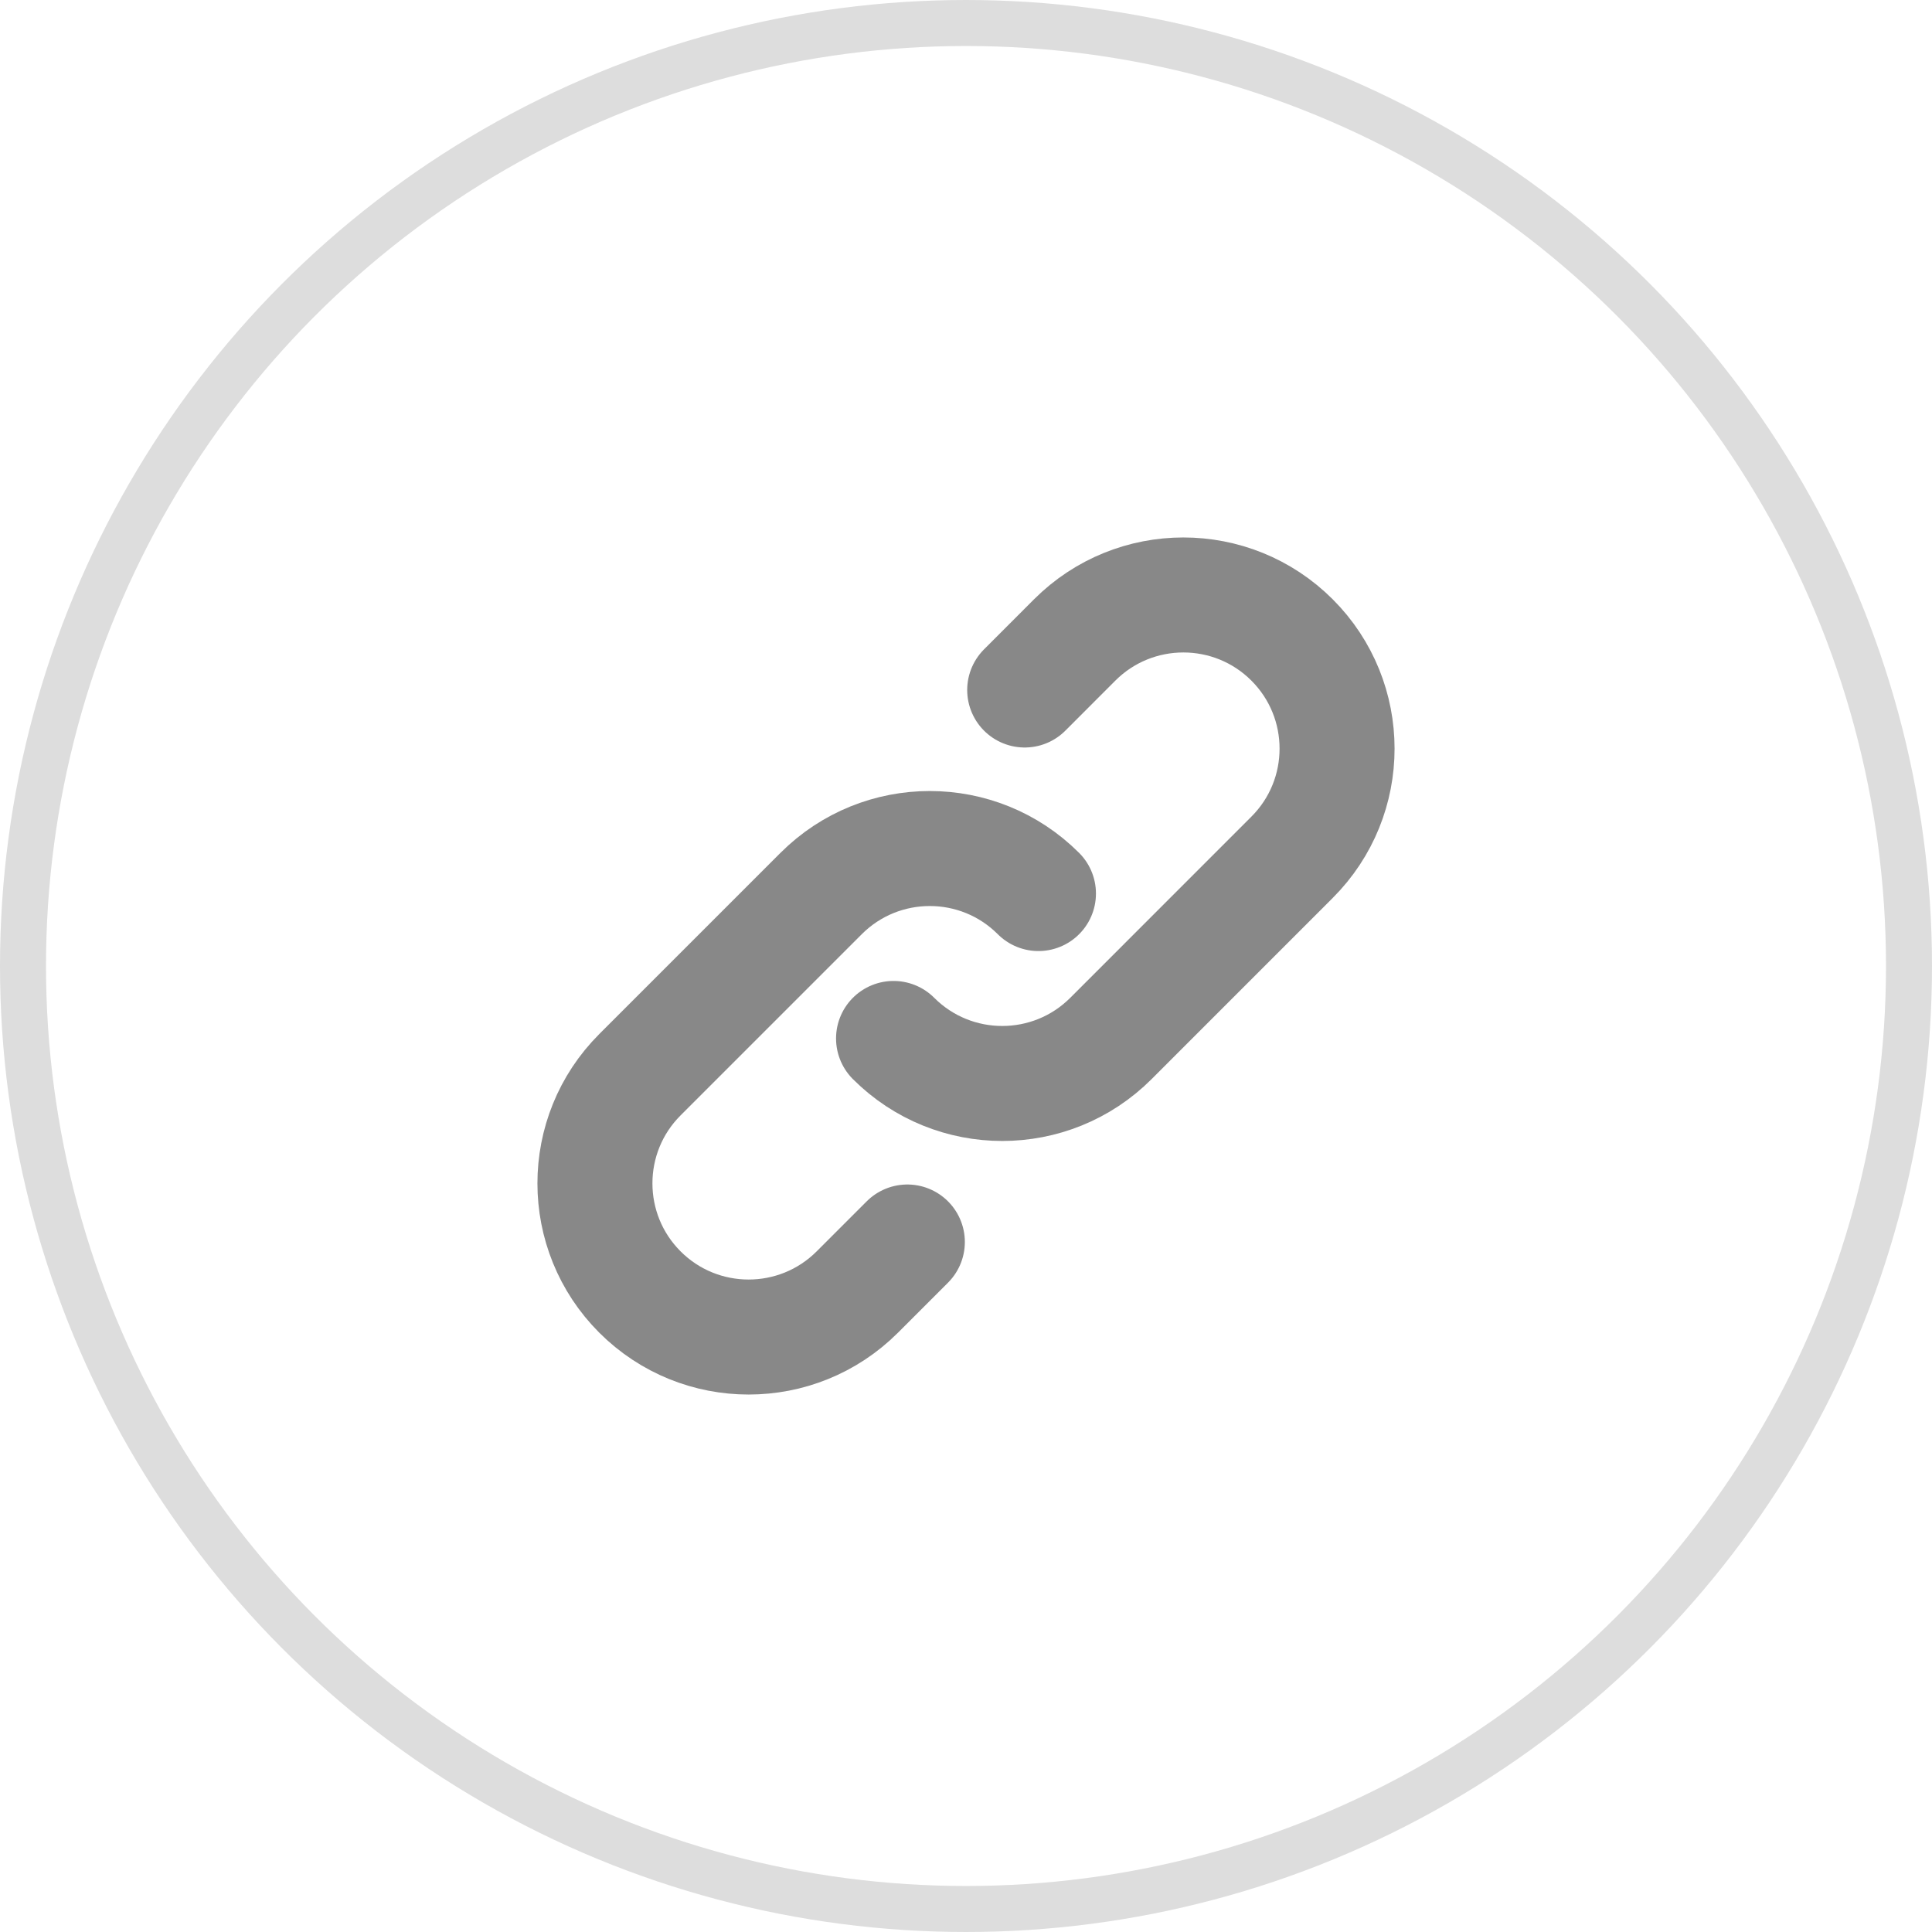 <svg width="42" height="42" viewBox="0 0 42 42" fill="none" xmlns="http://www.w3.org/2000/svg">
<circle cx="21" cy="21" r="20.5" stroke="#DDDDDD"/>
<path d="M22.575 19.425V19.425C21.27 18.12 19.155 18.12 17.85 19.425L13.912 23.363C12.607 24.667 12.607 26.783 13.912 28.088V28.088C15.217 29.392 17.332 29.392 18.637 28.088L19.725 27" stroke="#888888" stroke-width="2.5" stroke-linecap="round"/>
<path d="M22.276 15L23.363 13.912C24.668 12.608 26.783 12.608 28.088 13.912V13.912C29.393 15.217 29.393 17.333 28.088 18.637L24.151 22.575C22.846 23.88 20.73 23.88 19.425 22.575V22.575" stroke="#888888" stroke-width="2.5" stroke-linecap="round"/>
</svg>
